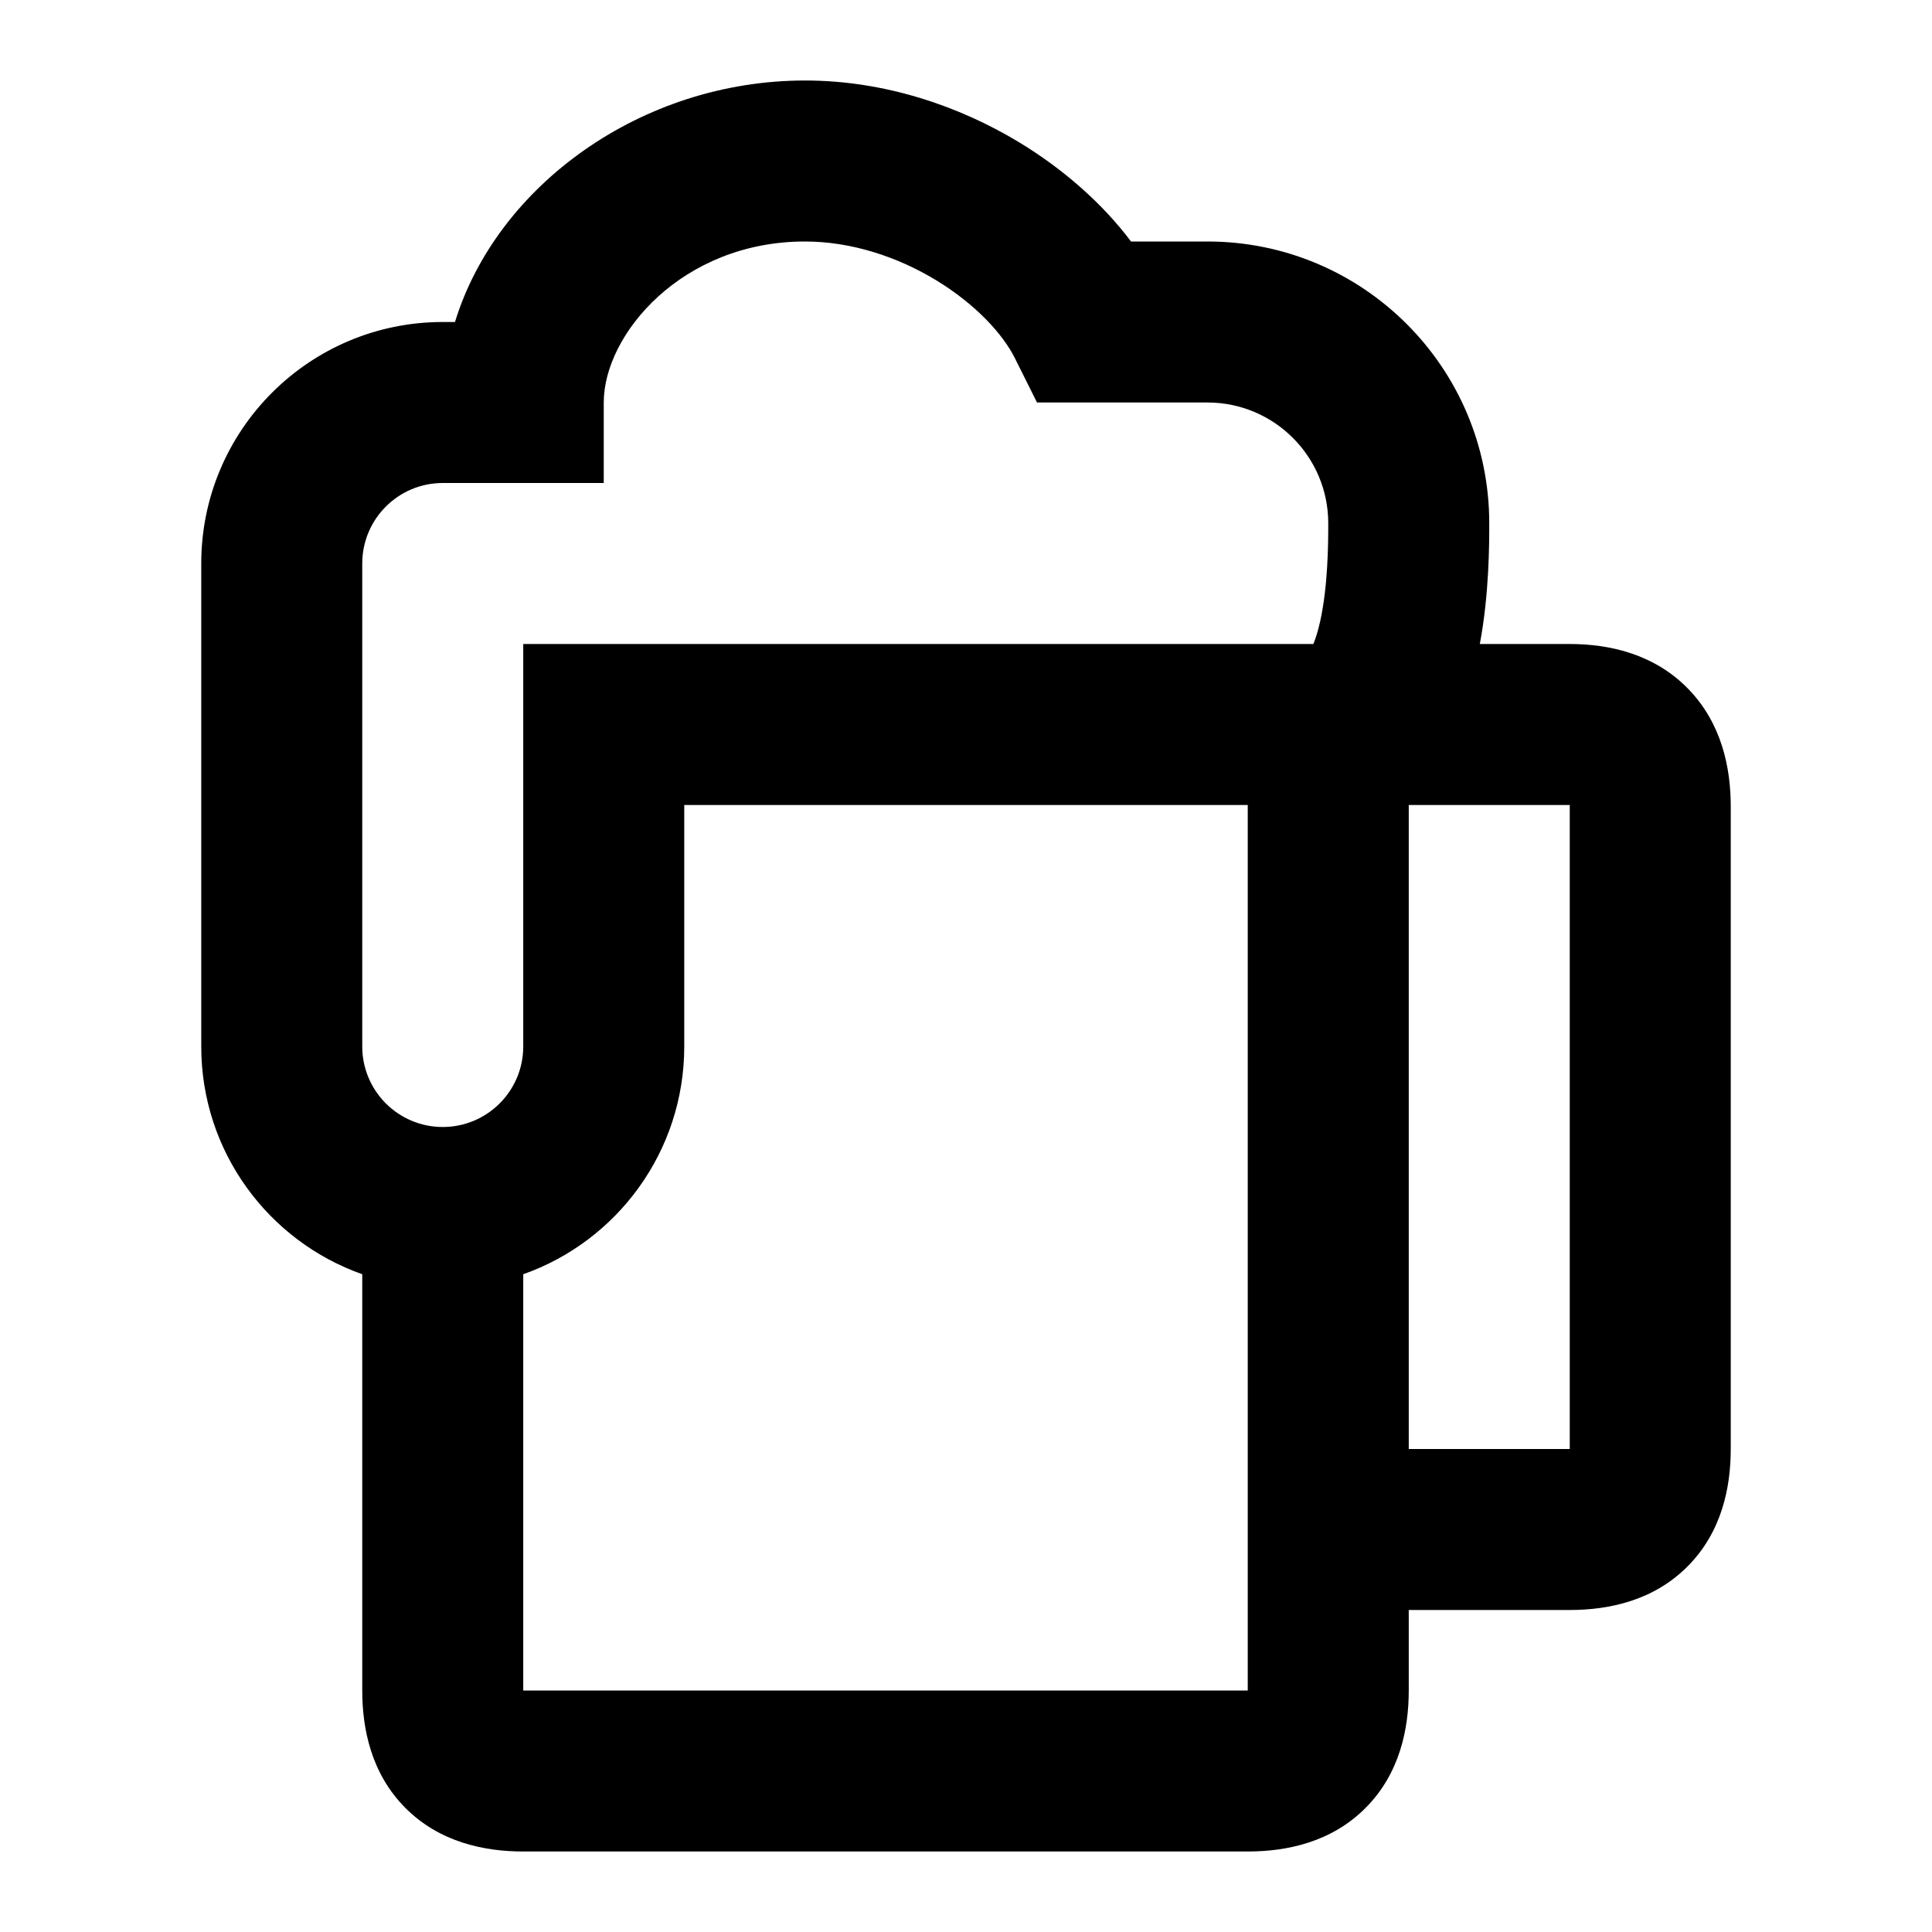 <svg width="24" height="24" viewBox="0 0 24 24" fill="none" xmlns="http://www.w3.org/2000/svg">
    <path
        d="M5.652 4C6.172 2.305 7.968 1 10 1C10.988 1 11.915 1.316 12.664 1.77C13.204 2.098 13.69 2.521 14.05 3H15C16.933 3 18.5 4.567 18.5 6.5L18.5 6.514C18.5 6.751 18.5 7.377 18.383 8H19.5C19.997 8 20.554 8.126 20.974 8.56C21.389 8.988 21.5 9.541 21.5 10.017V18C21.5 18.476 21.389 19.031 20.965 19.457C20.541 19.885 19.984 20 19.5 20H17.5V21C17.5 21.476 17.389 22.031 16.965 22.457C16.541 22.885 15.984 23 15.5 23H6.5C6.016 23 5.459 22.885 5.034 22.457C4.611 22.031 4.5 21.476 4.5 21V15.829C3.335 15.418 2.5 14.306 2.5 13V7C2.5 5.343 3.843 4 5.5 4H5.652ZM6.5 15.829V21H15.5V10H8.5V13C8.5 14.306 7.665 15.418 6.5 15.829ZM17.5 10V18H19.5V10.017C19.5 10.011 19.5 10.005 19.5 10H17.5ZM16.315 8C16.341 7.938 16.371 7.847 16.399 7.721C16.497 7.279 16.5 6.757 16.5 6.5C16.5 5.672 15.828 5 15 5H12.882L12.606 4.447C12.459 4.153 12.123 3.781 11.627 3.48C11.139 3.184 10.566 3 10 3C8.473 3 7.5 4.154 7.5 5V6H5.5C4.948 6 4.5 6.448 4.5 7V13C4.5 13.552 4.948 14 5.5 14C6.052 14 6.5 13.552 6.5 13V8H16.315Z"
        fill="black" />
</svg>